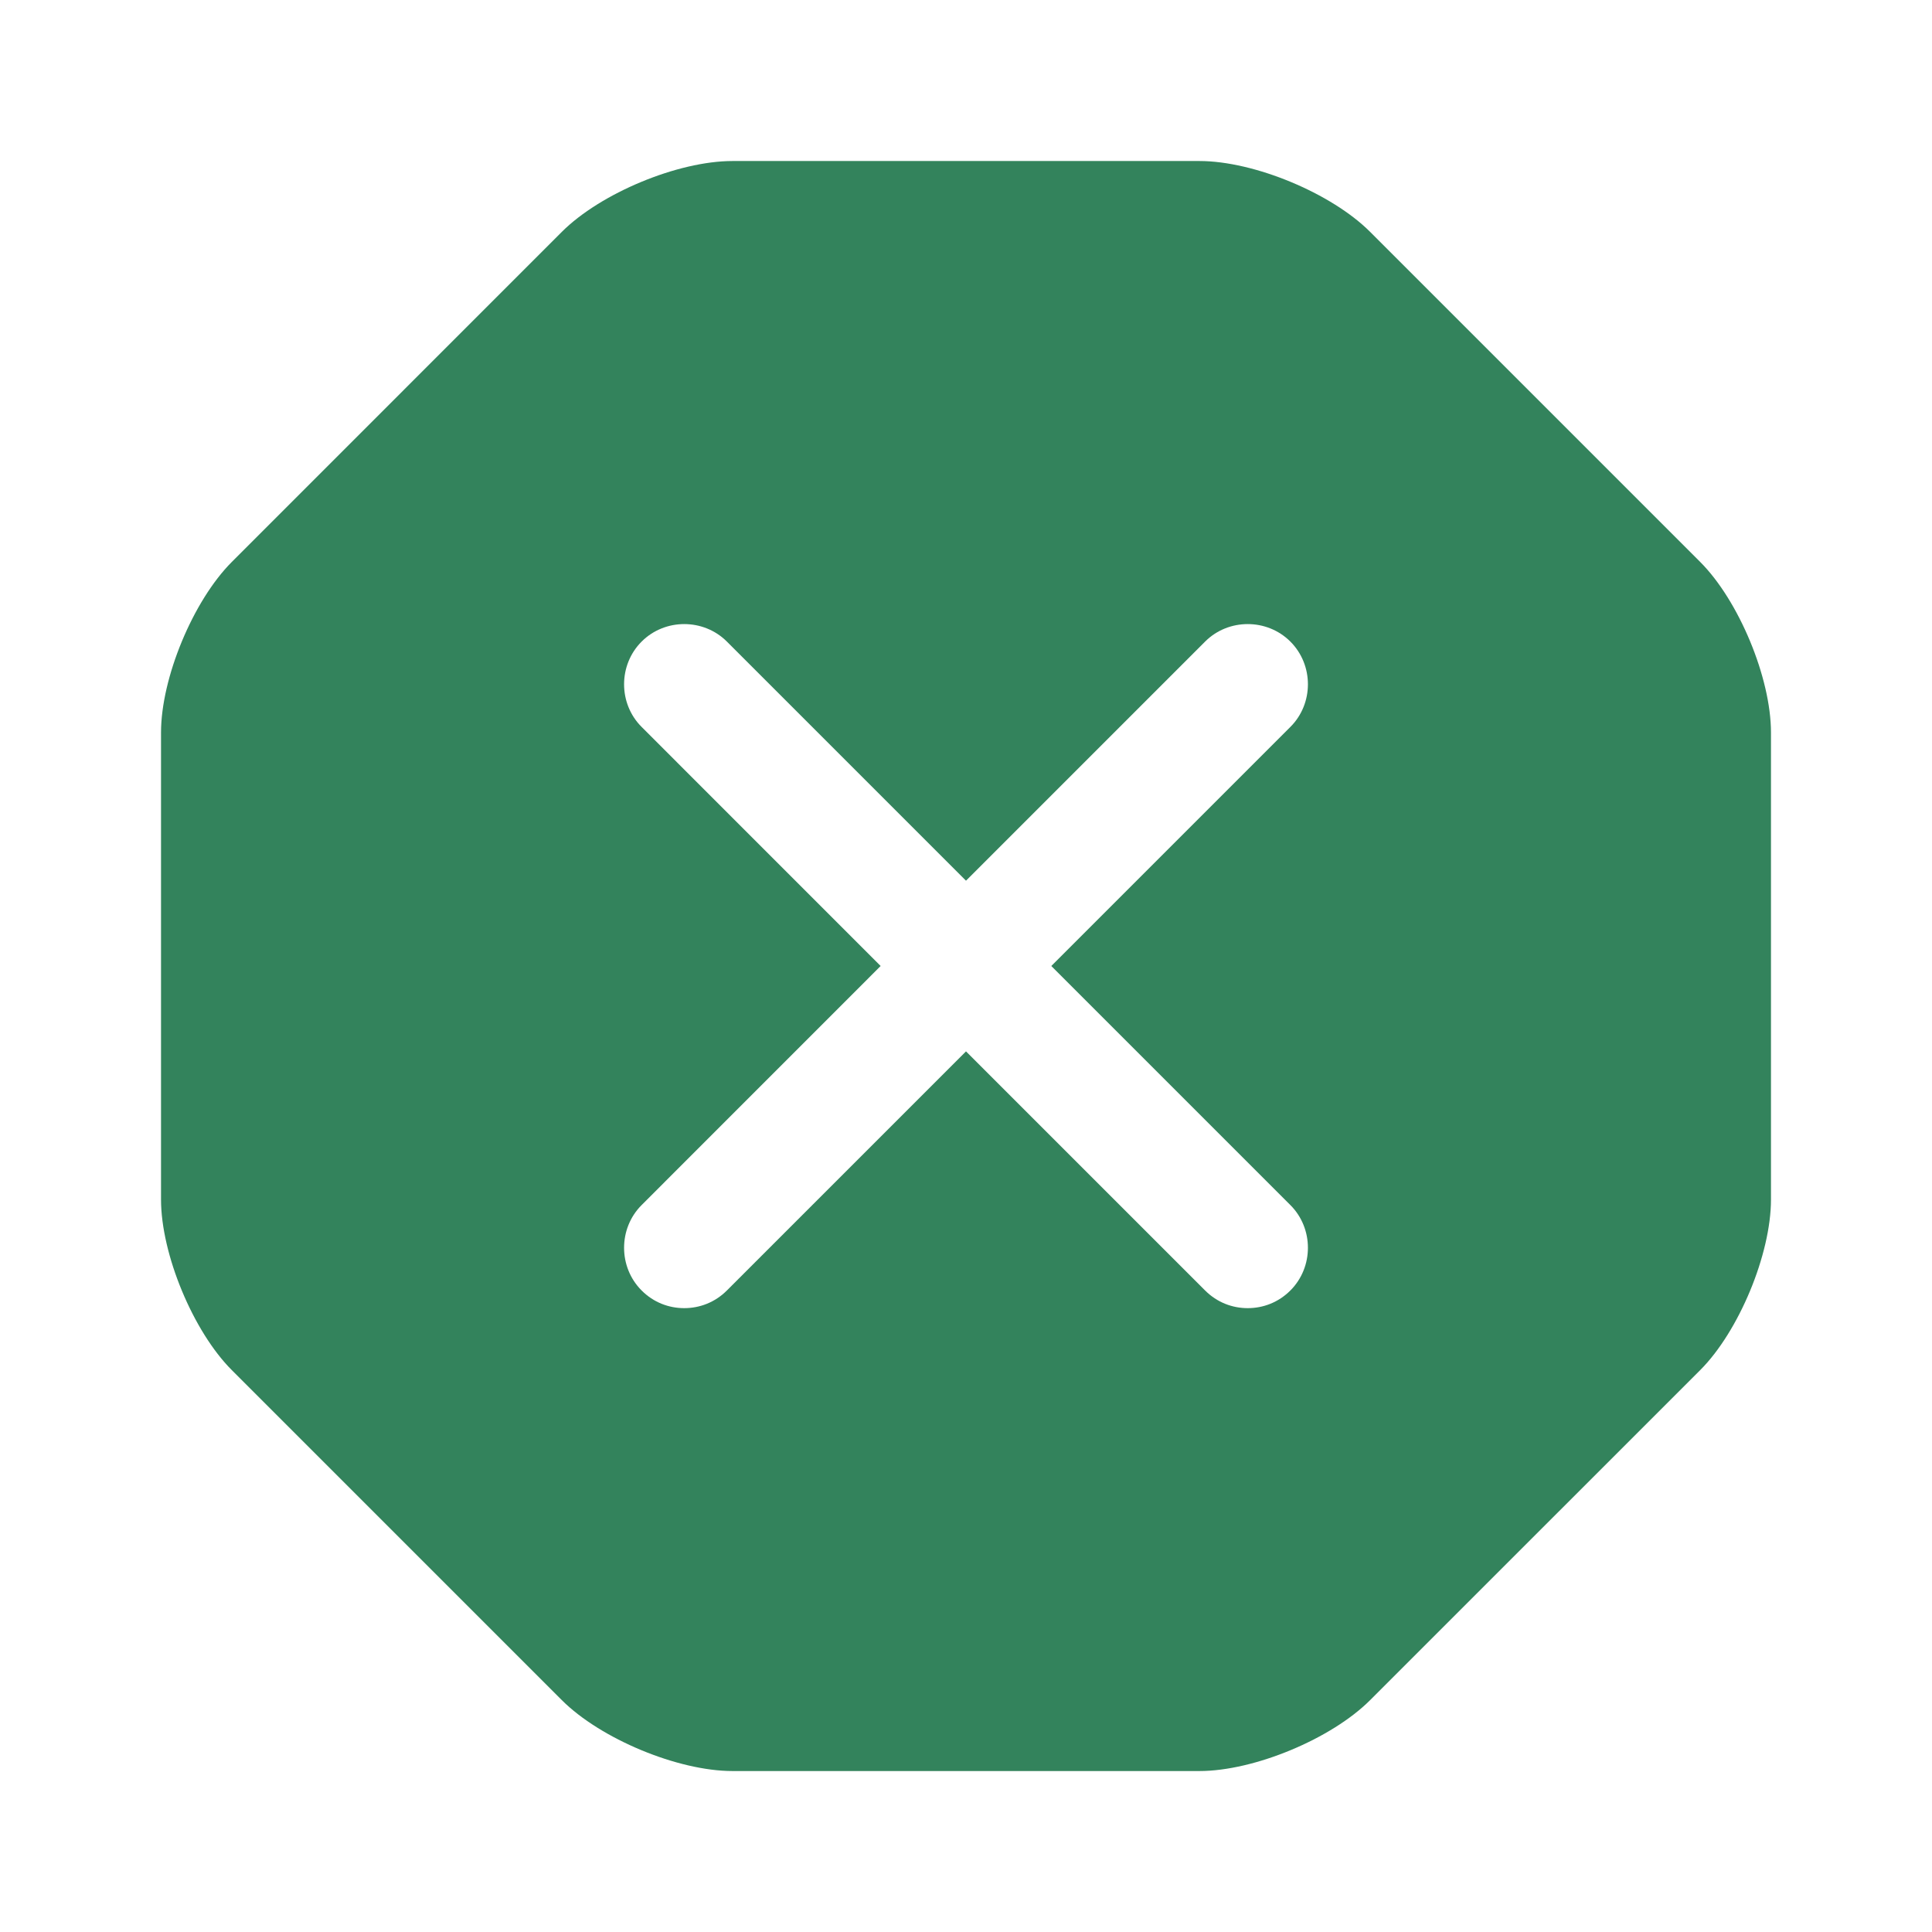 <svg width="32" height="32" viewBox="0 0 32 32" fill="none" xmlns="http://www.w3.org/2000/svg">
<path d="M28.16 9.307L22.693 3.84C22.053 3.2 20.773 2.667 19.866 2.667H12.133C11.226 2.667 9.947 3.2 9.306 3.84L3.84 9.307C3.2 9.947 2.667 11.227 2.667 12.134V19.867C2.667 20.774 3.2 22.054 3.84 22.694L9.306 28.16C9.947 28.8 11.226 29.334 12.133 29.334H19.866C20.773 29.334 22.053 28.8 22.693 28.16L28.16 22.694C28.8 22.054 29.333 20.774 29.333 19.867V12.134C29.333 11.227 28.8 9.947 28.16 9.307ZM21.373 19.96C21.76 20.347 21.76 20.987 21.373 21.374C21.173 21.574 20.92 21.667 20.666 21.667C20.413 21.667 20.16 21.574 19.96 21.374L16 17.414L12.04 21.374C11.84 21.574 11.586 21.667 11.333 21.667C11.08 21.667 10.826 21.574 10.627 21.374C10.24 20.987 10.24 20.347 10.627 19.96L14.586 16L10.627 12.04C10.24 11.654 10.24 11.014 10.627 10.627C11.013 10.24 11.653 10.24 12.04 10.627L16 14.587L19.96 10.627C20.346 10.24 20.986 10.24 21.373 10.627C21.76 11.014 21.76 11.654 21.373 12.04L17.413 16L21.373 19.96Z" fill="#33835C"/>
</svg>
